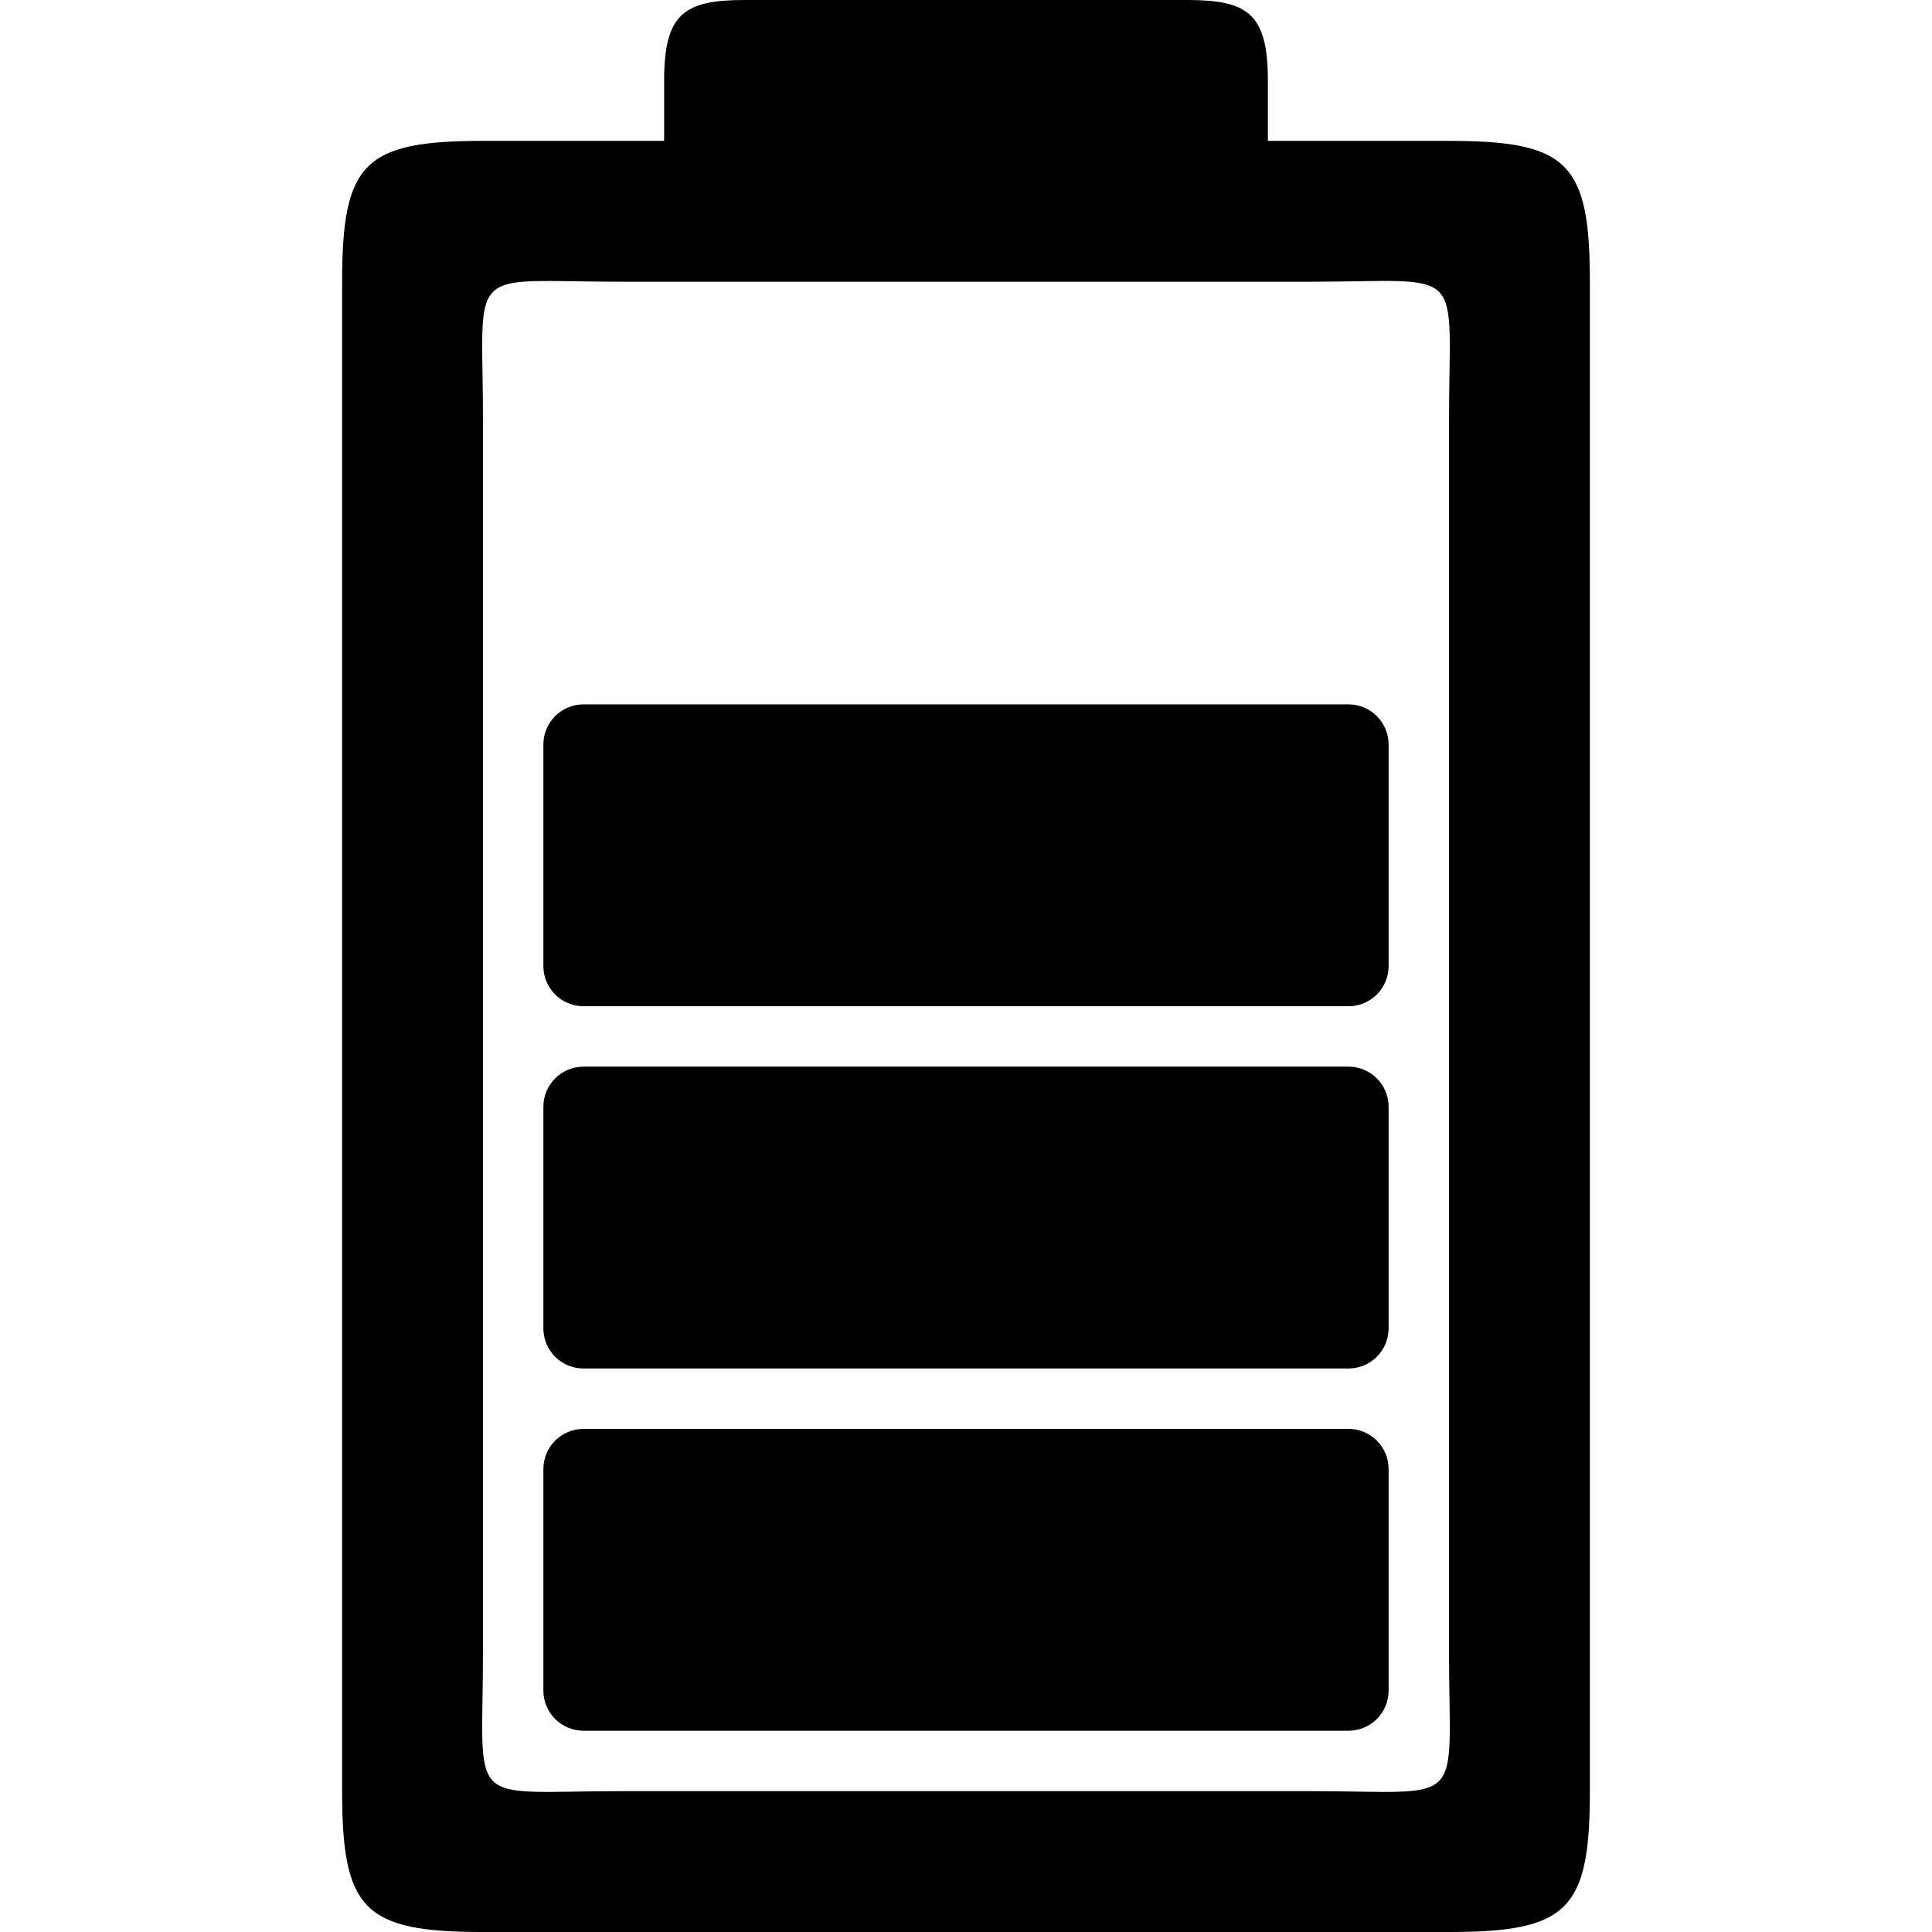 <?xml version="1.0" encoding="UTF-8" standalone="no"?>
<svg
   xmlns:dc="http://purl.org/dc/elements/1.1/"
   xmlns:cc="http://creativecommons.org/ns#"
   xmlns:rdf="http://www.w3.org/1999/02/22-rdf-syntax-ns#"
   xmlns:svg="http://www.w3.org/2000/svg"
   xmlns="http://www.w3.org/2000/svg"
   xmlns:sodipodi="http://sodipodi.sourceforge.net/DTD/sodipodi-0.dtd"
   xmlns:inkscape="http://www.inkscape.org/namespaces/inkscape"
   viewBox="0 0 480 480"
   version="1.1"
   id="svg8"
   sodipodi:docname="battery_icon.svg"
   inkscape:export-filename="C:\Users\epoulsen\cyberdeck\hw\battery\batt_icon_128.png"
   inkscape:export-xdpi="25.6"
   inkscape:export-ydpi="25.6"
   inkscape:version="0.92.1 r15371"
   width="480"
   height="480">
  <defs
     id="defs12" />
  <sodipodi:namedview
     pagecolor="#ffffff"
     bordercolor="#666666"
     borderopacity="1"
     objecttolerance="10"
     gridtolerance="10"
     guidetolerance="10"
     inkscape:pageopacity="0"
     inkscape:pageshadow="2"
     inkscape:window-width="1920"
     inkscape:window-height="1017"
     id="namedview10"
     showgrid="false"
     inkscape:zoom="0.92187498"
     inkscape:cx="-25.683027"
     inkscape:cy="227.83861"
     inkscape:window-x="-8"
     inkscape:window-y="-8"
     inkscape:window-maximized="1"
     inkscape:current-layer="svg8"
     inkscape:pagecheckerboard="false"
     fit-margin-top="0"
     fit-margin-left="0"
     fit-margin-right="0"
     fit-margin-bottom="0" />
  <g
     class=""
     style="fill:#000000;fill-opacity:1"
     id="g6"
     transform="translate(-16,-16)">
    <path
       d="m 201,16 c -15,0 -20,3.38 -20,20 v 15 h -45 c -29.547,0 -35,5.453 -35,35 v 375 c 0,29.547 5.453,35 35,35 h 240 c 29.547,0 35,-5.453 35,-35 V 86 C 411,56.453 405.547,51 376,51 H 331 V 36 C 331,19.38 326,16 311,16 Z M 152.906,85.813 C 157.572,85.833 163.5,86 171,86 h 170 c 40,0 35,-5 35,35 v 305 c 0,40 5,35 -35,35 H 171 c -40,0 -35,5 -35,-35 V 121 c 0,-32.5 -3.31,-35.283 16.906,-35.188 z M 161,191 c -5.54,0 -10,4.46 -10,10 v 55 c 0,5.54 4.46,10 10,10 h 190 c 5.54,0 10,-4.46 10,-10 v -55 c 0,-5.54 -4.46,-10 -10,-10 z m 0,90 c -5.54,0 -10,4.46 -10,10 v 55 c 0,5.54 4.46,10 10,10 h 190 c 5.54,0 10,-4.46 10,-10 v -55 c 0,-5.54 -4.46,-10 -10,-10 z m 0,90 c -5.54,0 -10,4.46 -10,10 v 55 c 0,5.54 4.46,10 10,10 h 190 c 5.54,0 10,-4.46 10,-10 v -55 c 0,-5.54 -4.46,-10 -10,-10 z"
       id="path4"
       style="fill:#000000;fill-opacity:1"
       inkscape:connector-curvature="0" />
  </g>
</svg>

